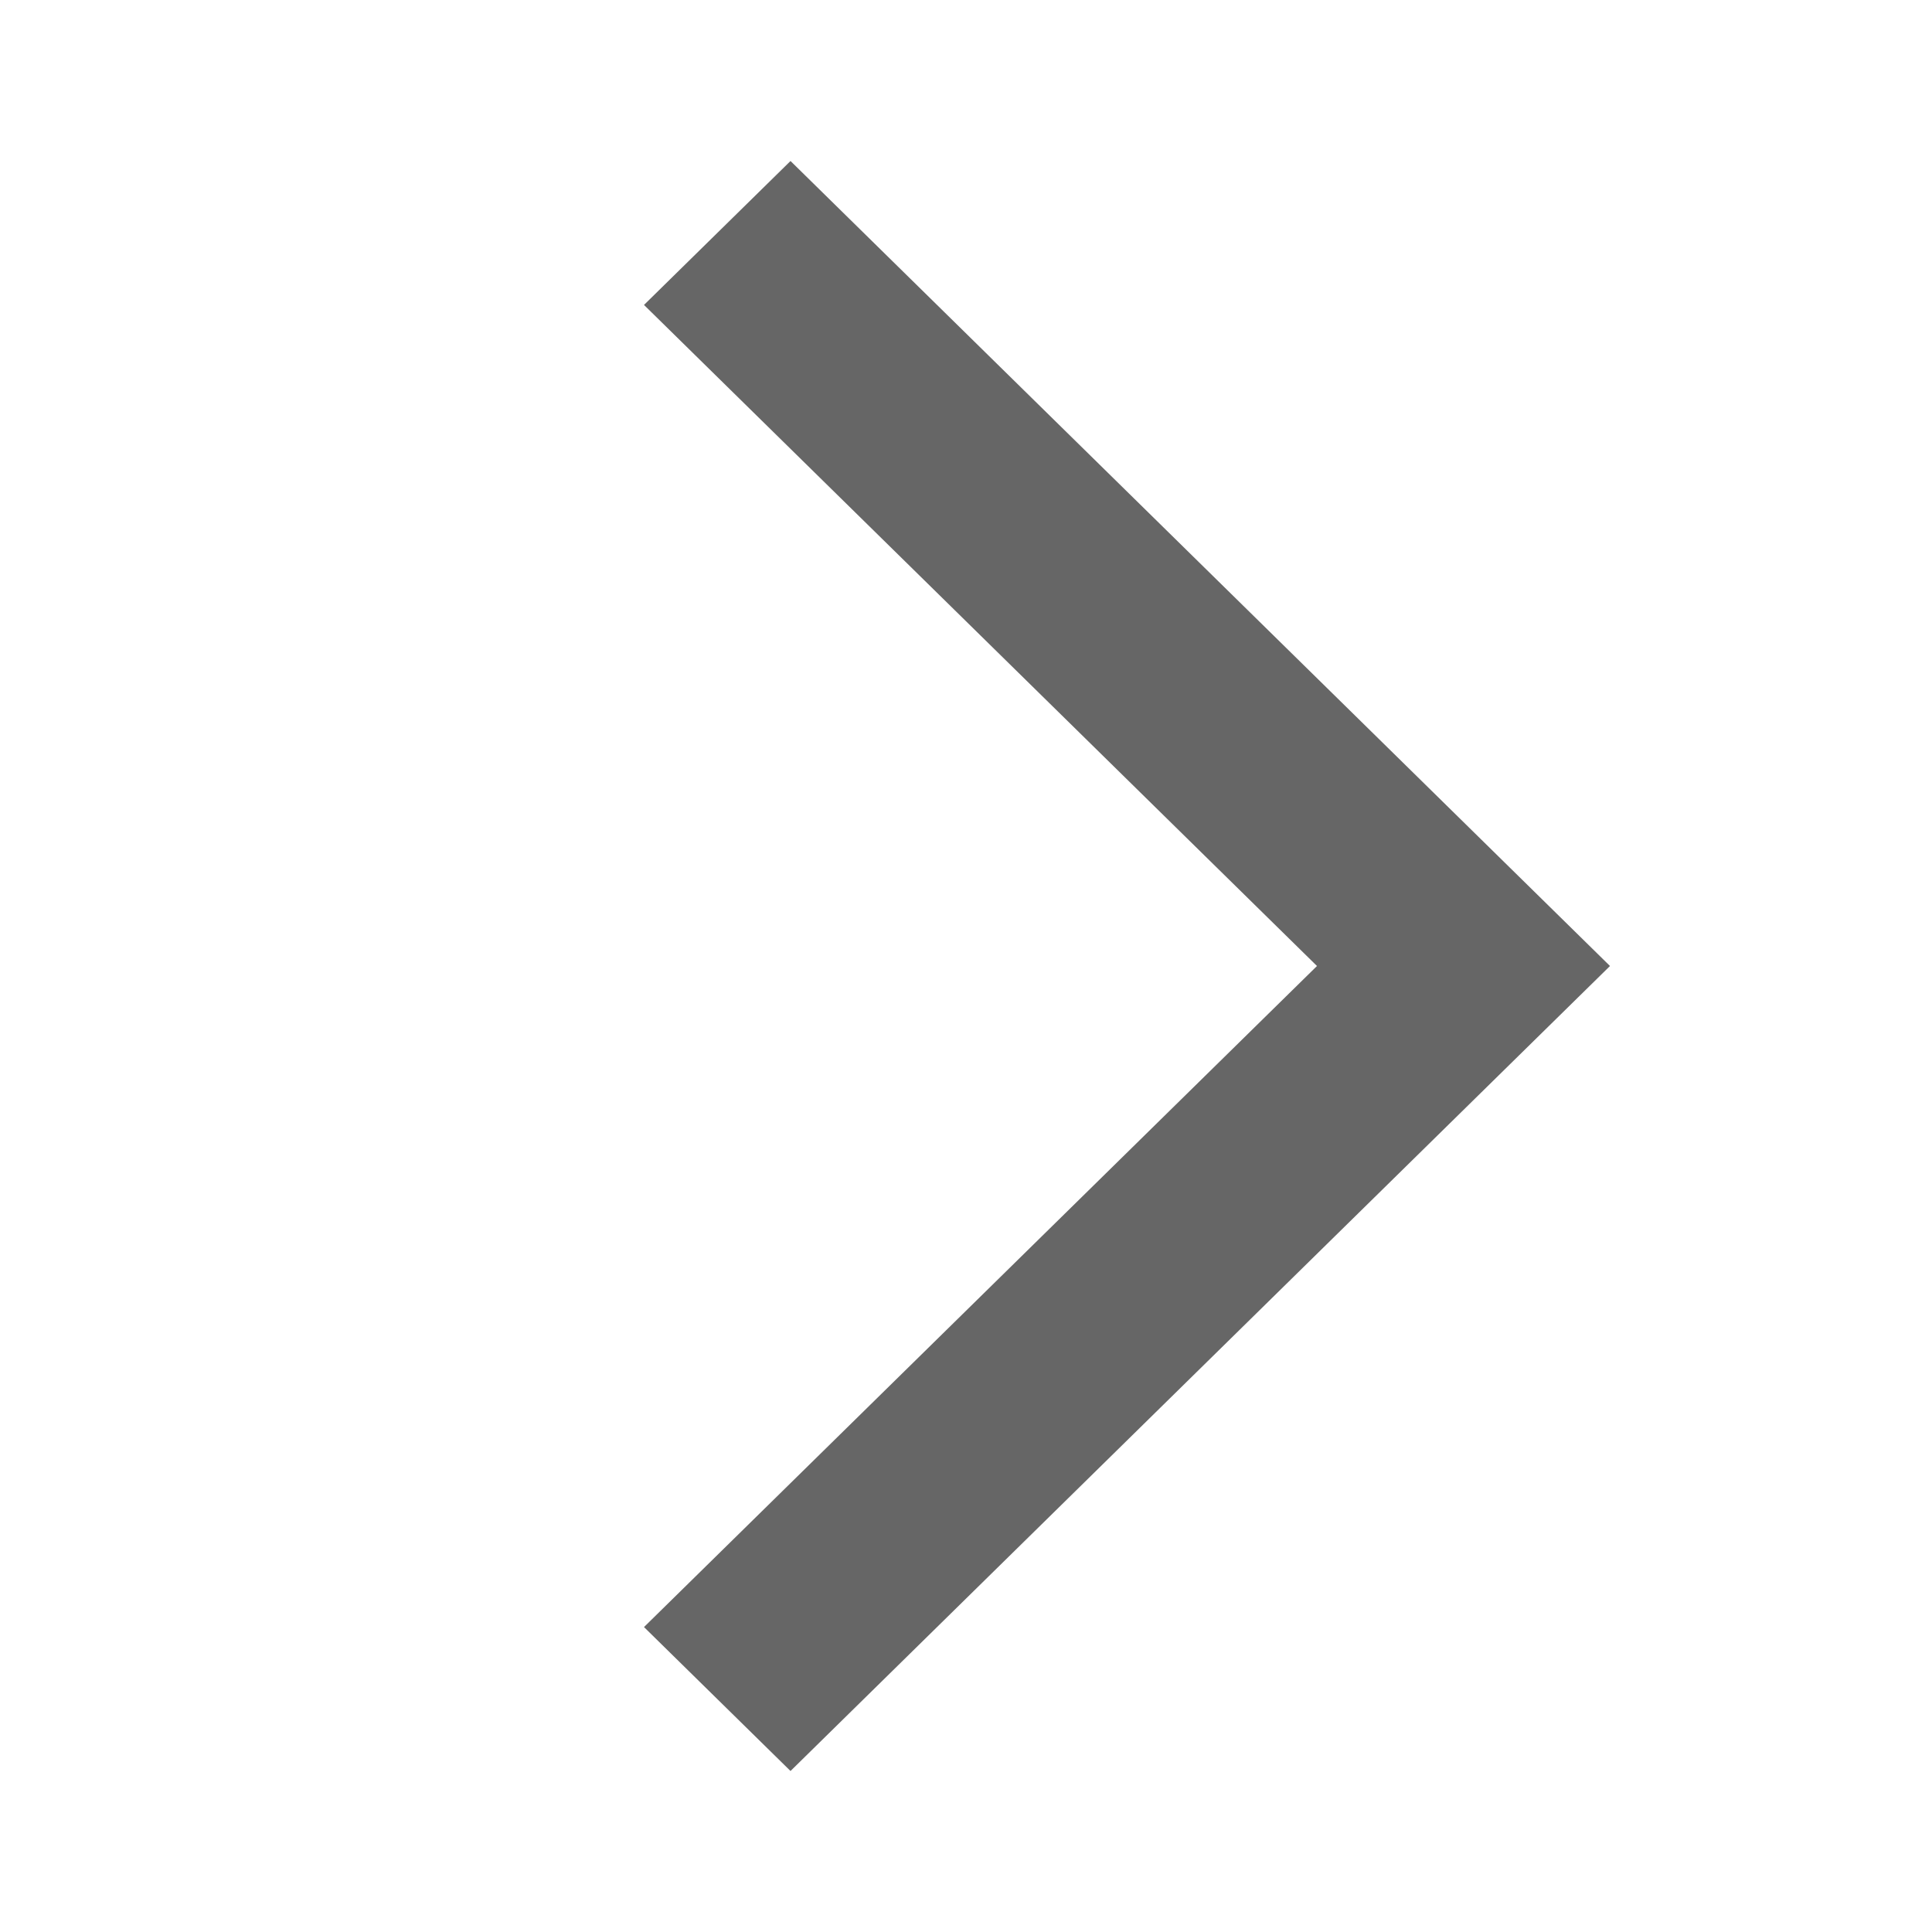 <svg width="24" height="24" viewBox="0 0 24 24" fill="none" xmlns="http://www.w3.org/2000/svg">
<g clip-path="url(#clip0_14_12914)">
<path fill-rule="evenodd" clip-rule="evenodd" d="M8 20.212L9.82 22L20 12L9.82 2L8 3.788L16.36 12L8 20.212Z" fill="#666666"/>
</g>
<defs>
<clipPath id="clip0_14_12914">
<rect width="24" height="24" fill="white"/>
</clipPath>
</defs>
</svg>
